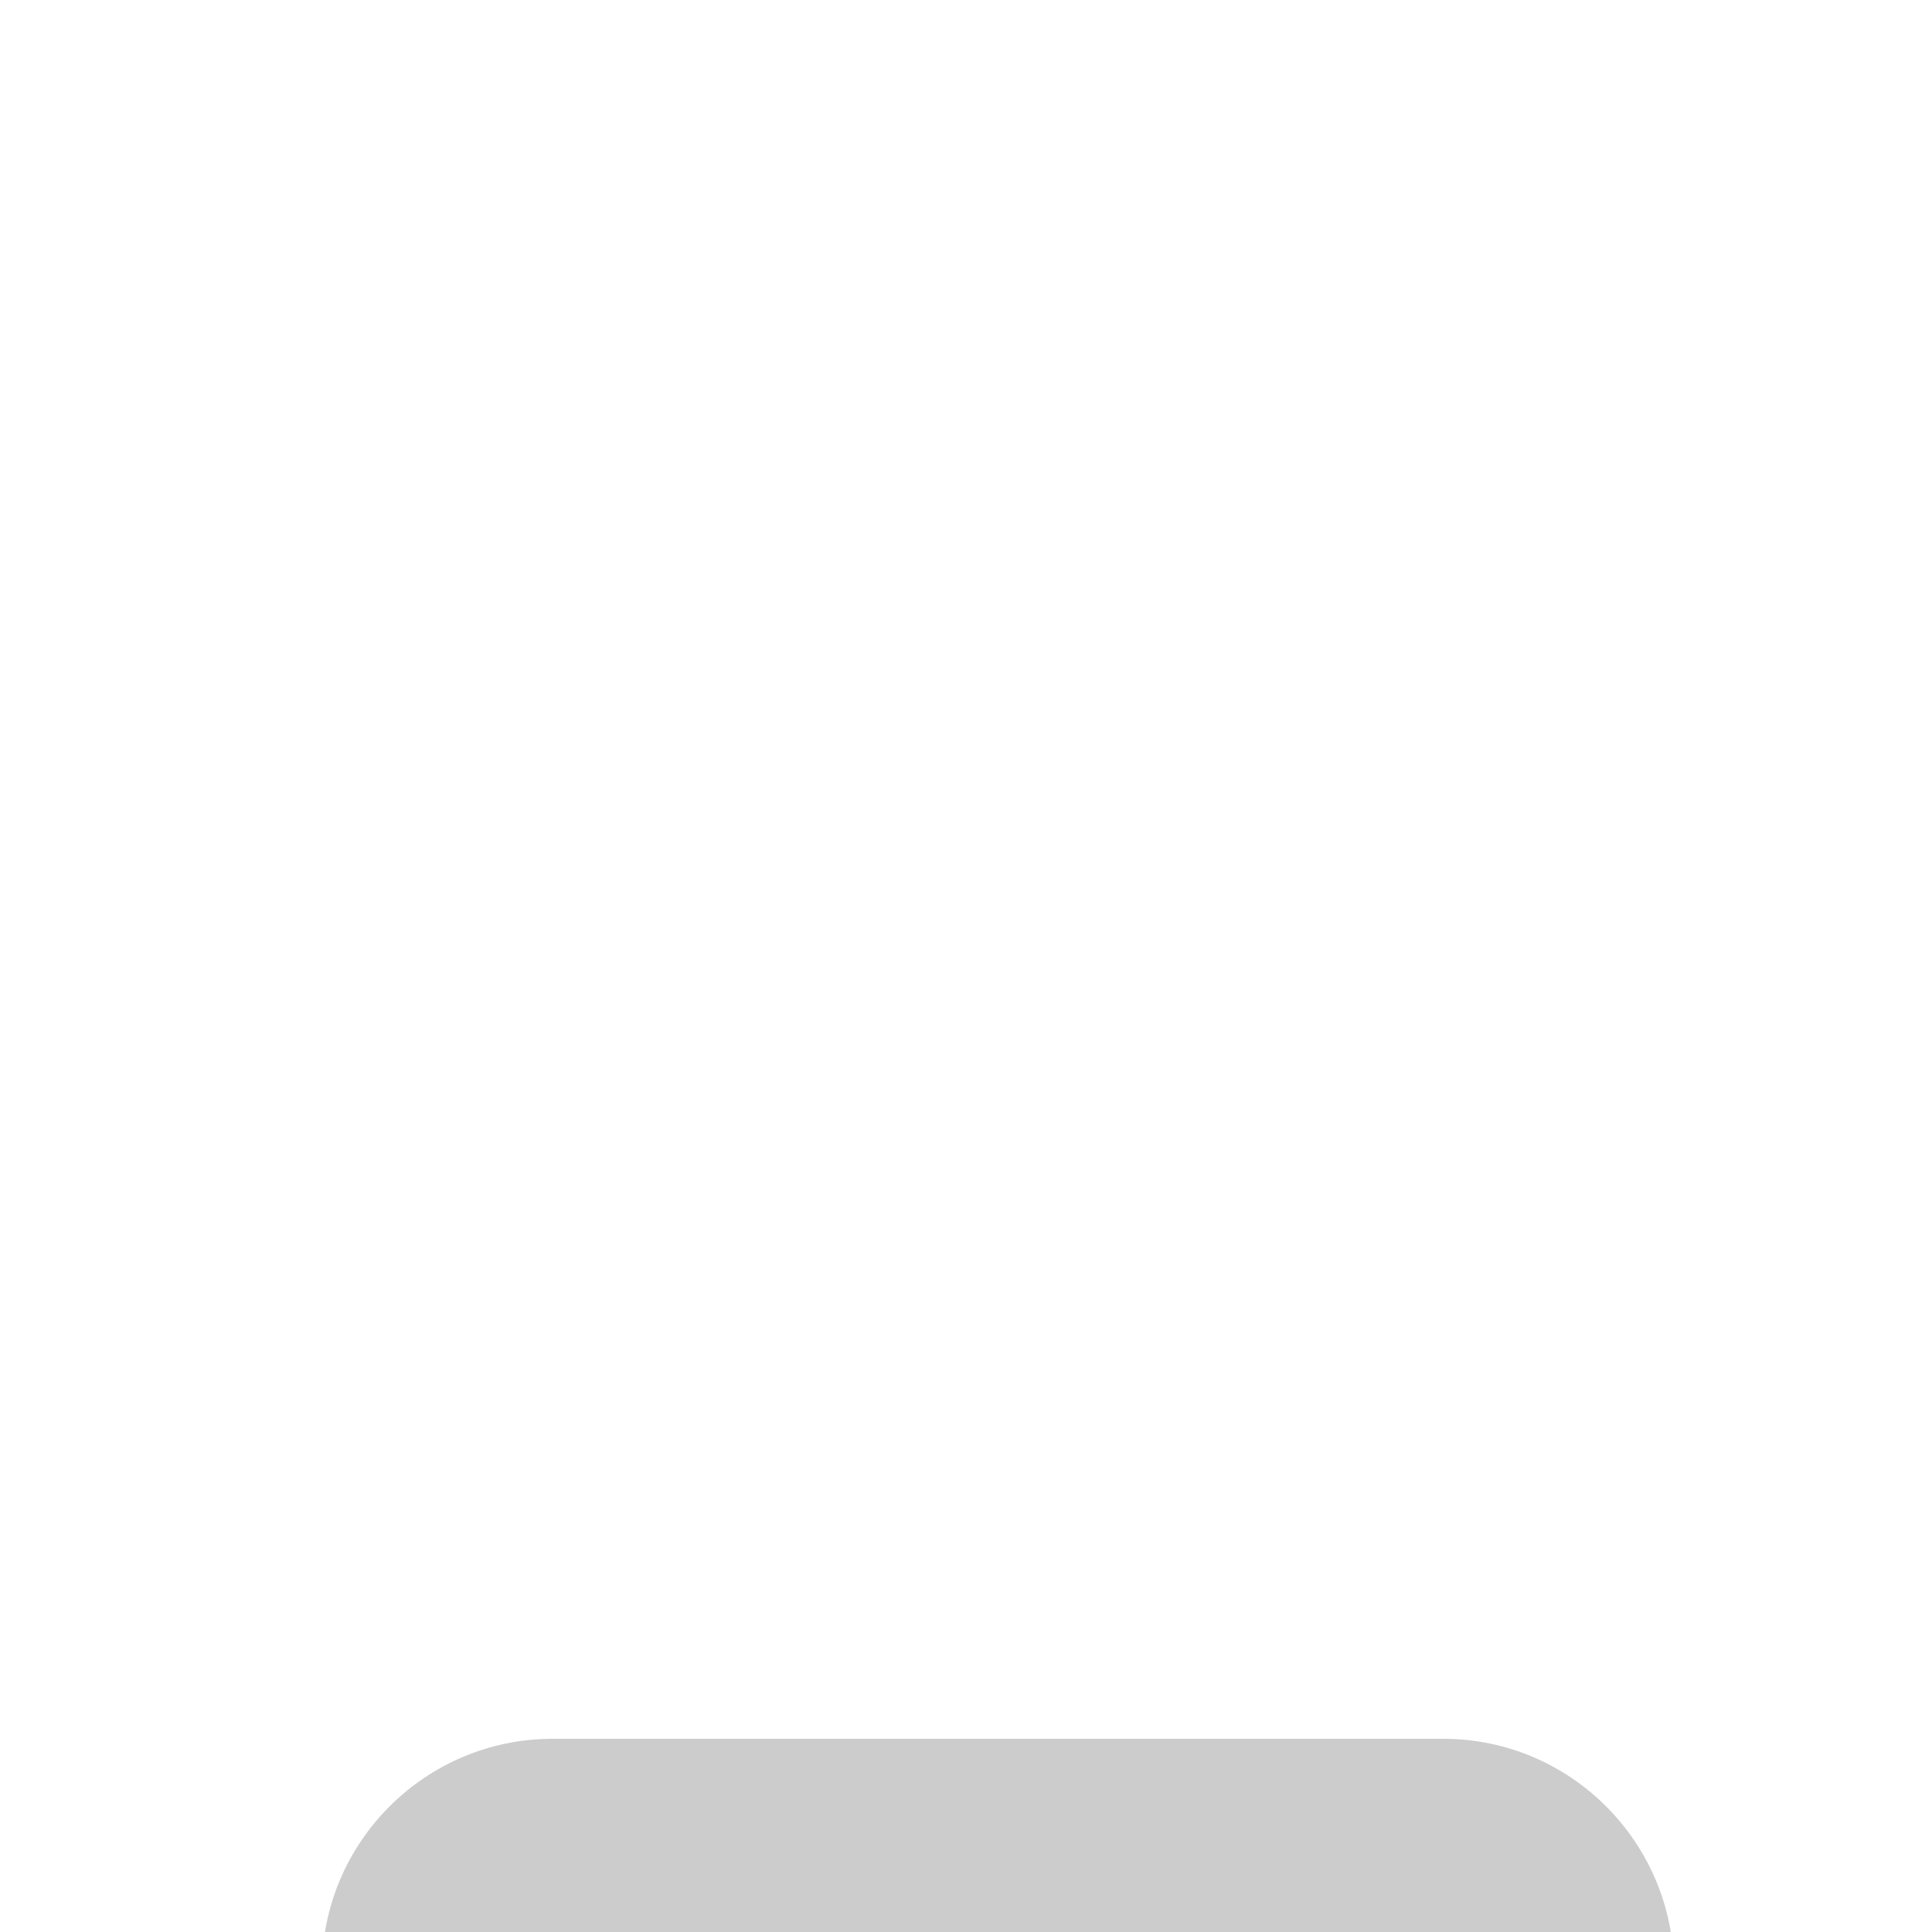 <?xml version="1.0" encoding="UTF-8"?>
<svg width="30px" height="30px" viewBox="0 0 30 30" version="1.1" xmlns="http://www.w3.org/2000/svg" xmlns:xlink="http://www.w3.org/1999/xlink">
    <!-- Generator: Sketch 52.2 (67145) - http://www.bohemiancoding.com/sketch -->
    <title>切片</title>
    <desc>Created with Sketch.</desc>
    <defs>
        <linearGradient x1="50%" y1="2.199%" x2="50%" y2="100%" id="linearGradient-1">
            <stop stop-color="#FFFFFF" stop-opacity="0" offset="0%"></stop>
            <stop stop-color="#FFFFFF" stop-opacity="0.8" offset="100%"></stop>
        </linearGradient>
        <path d="M13.916,19 C15.894,19 19.095,19 21.074,19 L22.412,19 C24.387,19 25.99,20.61 25.993,22.586 L25.995,24.174 C25.997,25.278 25.096,26.165 24.004,26.156 L6.992,26.021 C5.891,26.012 4.998,25.118 4.998,23.997 L4.998,22.584 C4.998,20.605 6.606,19 8.58,19 L13.916,19 Z" id="path-2"></path>
        <filter x="-133.3%" y="-279.5%" width="366.7%" height="882.5%" filterUnits="objectBoundingBox" id="filter-4">
            <feOffset dx="0" dy="8" in="SourceAlpha" result="shadowOffsetOuter1"></feOffset>
            <feGaussianBlur stdDeviation="8" in="shadowOffsetOuter1" result="shadowBlurOuter1"></feGaussianBlur>
            <feColorMatrix values="0 0 0 0 0   0 0 0 0 0   0 0 0 0 0  0 0 0 0.1 0" type="matrix" in="shadowBlurOuter1"></feColorMatrix>
        </filter>
    </defs>
    <g id="Page-1" stroke="none" stroke-width="1" fill="none" fill-rule="evenodd">
        <g id="biaochi-copy" transform="translate(14.998, 15) rotate(-180) translate(-14.998, -15) translate(3.998, 4)" fill="#FFFFFF">
            <path d="M9.562,7.52 L9.562,7.52 C9.562,7.875 9.851,8.164 10.207,8.164 L22,8.164 L22,3.266 C22,1.461 20.539,-5.68434189e-14 18.734,-5.68434189e-14 L2.234,-5.68434189e-14 C1.031,-5.68434189e-14 0,1.031 0,2.234 L0,18.734 C0,20.539 1.461,22 3.266,22 L8.25,22 L8.25,11.645 C8.25,11.289 7.961,11 7.605,11 L7.605,11 C7.25,11 6.961,11.289 6.961,11.645 L6.961,20.625 L3.266,20.625 C2.148,20.625 1.289,19.766 1.289,18.648 L1.289,16.758 L1.289,15.469 L1.289,12.461 L1.289,11.172 L1.289,8.164 L1.289,6.875 L1.289,2.234 C1.289,1.719 1.719,1.289 2.234,1.289 L6.875,1.289 L6.875,4.125 C6.875,4.469 7.133,4.812 7.562,4.812 C7.992,4.812 8.25,4.555 8.25,4.125 L8.25,1.289 L11.258,1.289 L11.258,3.266 C11.258,3.609 11.516,3.953 11.945,3.953 C12.375,3.953 12.633,3.695 12.633,3.266 L12.633,1.289 L15.641,1.289 L15.641,4.125 C15.641,4.469 15.898,4.812 16.328,4.812 C16.758,4.812 17.016,4.555 17.016,4.125 L17.016,1.289 L18.734,1.289 C19.852,1.289 20.711,2.148 20.711,3.266 L20.711,6.875 L10.207,6.875 C9.851,6.875 9.562,7.164 9.562,7.52 Z" id="路径"></path>
        </g>
        <mask id="mask-3" fill="white">
            <use xlink:href="#path-2"></use>
        </mask>
        <g id="Mask-Copy-6" opacity="0.2">
            <use fill="black" fill-opacity="1" filter="url(#filter-4)" xlink:href="#path-2"></use>
            <use fill="url(#linearGradient-1)" fill-rule="evenodd" xlink:href="#path-2"></use>
        </g>
    </g>
</svg>
